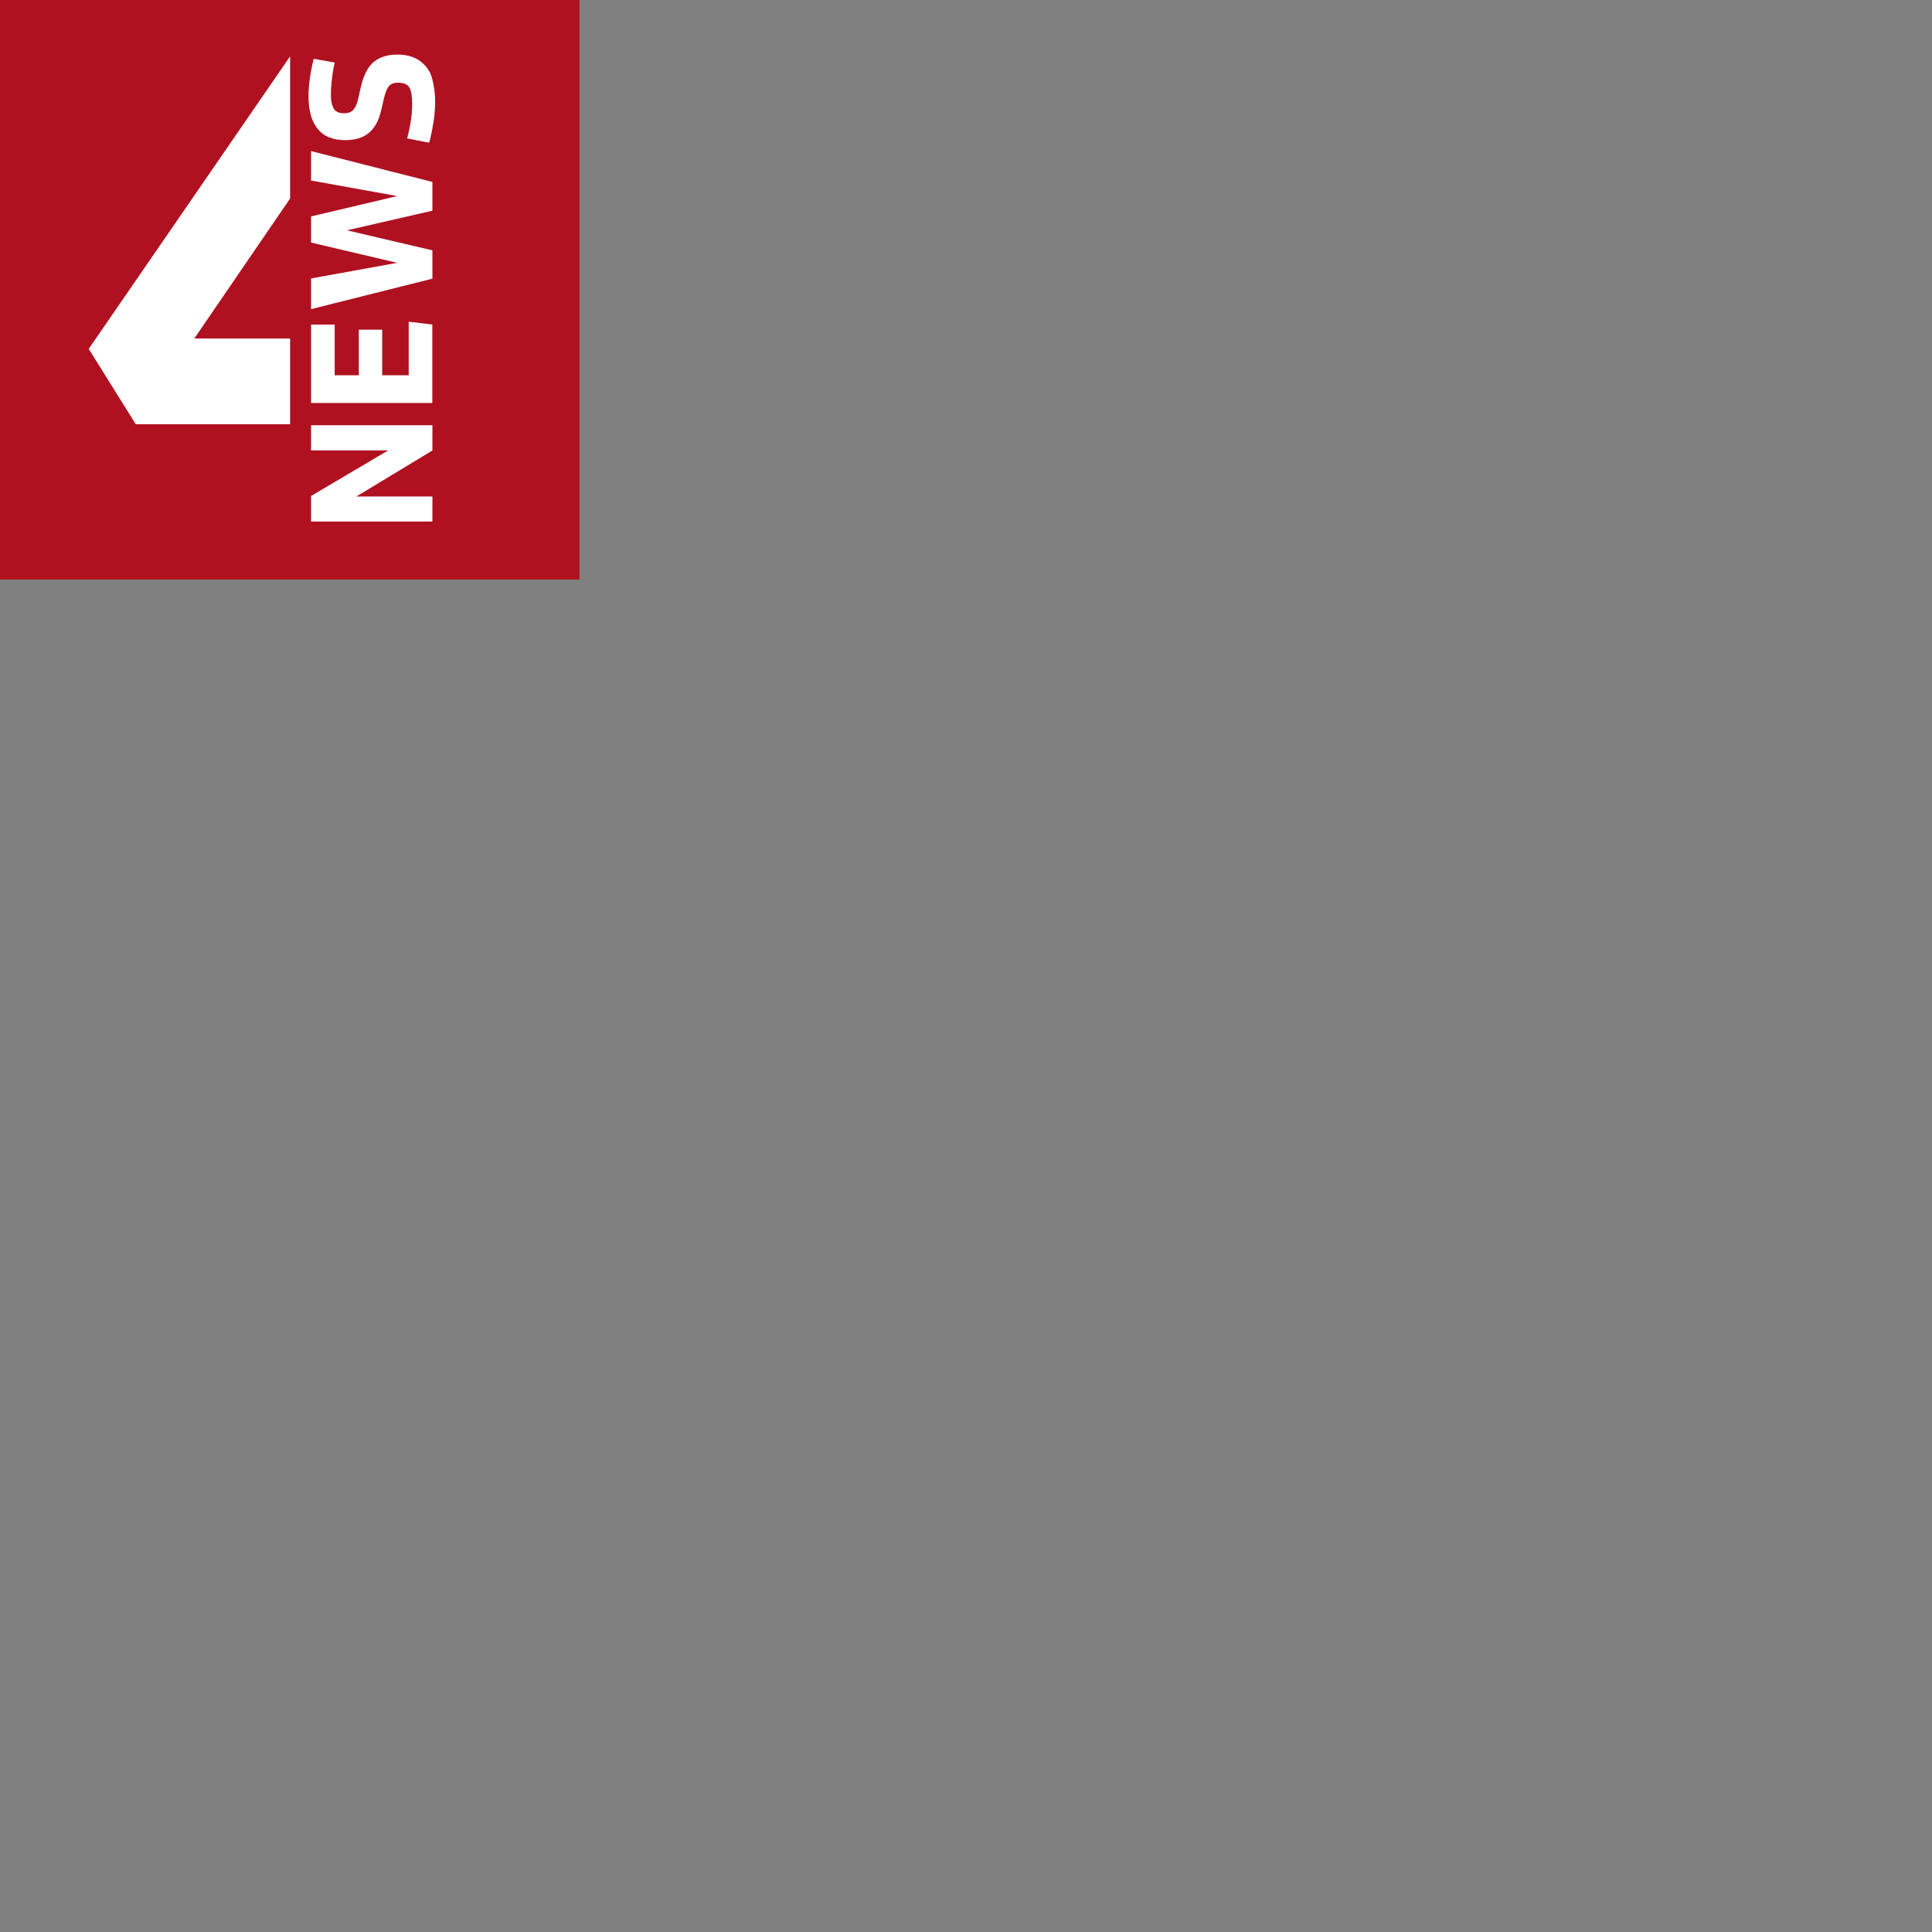 <?xml version="1.0" encoding="UTF-8"?>
<svg width="80px" height="80px" viewBox="0 0 80 80" version="1.1" xmlns="http://www.w3.org/2000/svg" xmlns:xlink="http://www.w3.org/1999/xlink">
    <rect x="0" y="0" width="80" height="80" fill="#808080" stroke="none"/>
    <!-- Generator: Sketch 50.2 (55047) - http://www.bohemiancoding.com/sketch -->
    <title>Atoms/Logos/RadioSRF4_Square</title>
    <desc>Created with Sketch.</desc>
    <defs></defs>
    <g id="Atoms/Logos/RadioSRF4_Square" stroke="none" stroke-width="1" fill="none" fill-rule="evenodd">
        <g id="4-News">
            <polygon id="Path" fill="#AF1121" points="0 0 0 23.996 23.996 23.996 23.996 0"></polygon>
            <polygon id="Path" fill="#FFFFFF" points="12.013 8.22 8.047 14.015 12.013 14.015 12.013 17.566 5.621 17.566 3.674 14.447 12.013 2.332"></polygon>
            <polygon id="Path" fill="#FFFFFF" points="17.905 18.654 14.756 20.559 17.905 20.559 17.905 21.596 12.88 21.596 12.88 20.538 16.076 18.65 12.88 18.65 12.88 17.608 17.905 17.608"></polygon>
            <polygon id="Path" fill="#FFFFFF" points="17.905 16.686 12.88 16.686 12.88 13.439 13.858 13.439 13.858 15.539 14.857 15.539 14.857 13.651 15.826 13.651 15.826 15.539 16.923 15.539 16.923 13.321 17.901 13.439 17.901 16.686"></polygon>
            <polygon id="Path" fill="#FFFFFF" points="17.905 8.724 14.366 9.537 17.905 10.366 17.905 11.539 12.88 12.8 12.88 11.53 16.449 10.883 12.88 10.044 12.88 8.961 16.449 8.119 12.88 7.475 12.88 6.256 17.905 7.534"></polygon>
            <path d="M17.947,5.071 C17.901,5.346 17.862,5.549 17.829,5.689 C17.795,5.824 17.774,5.901 17.769,5.909 L16.859,5.731 C16.935,5.448 16.986,5.185 17.02,4.948 C17.054,4.711 17.067,4.491 17.067,4.301 C17.067,3.979 17.029,3.75 16.948,3.619 C16.868,3.488 16.715,3.424 16.491,3.424 C16.296,3.424 16.161,3.479 16.089,3.585 C16.013,3.691 15.953,3.848 15.903,4.051 L15.776,4.597 C15.683,4.999 15.513,5.304 15.272,5.503 C15.031,5.706 14.705,5.803 14.29,5.803 C14.057,5.803 13.846,5.769 13.659,5.697 C13.473,5.63 13.312,5.52 13.181,5.367 C13.05,5.219 12.948,5.029 12.88,4.8 C12.813,4.571 12.775,4.296 12.775,3.979 C12.775,3.526 12.847,3.01 12.99,2.434 L13.862,2.59 C13.816,2.768 13.778,2.988 13.748,3.247 C13.714,3.505 13.702,3.746 13.702,3.962 C13.702,4.169 13.74,4.343 13.812,4.483 C13.884,4.618 14.028,4.69 14.248,4.69 C14.425,4.69 14.557,4.639 14.637,4.542 C14.717,4.44 14.777,4.313 14.815,4.152 L14.95,3.568 C15.065,3.086 15.247,2.747 15.492,2.552 C15.738,2.358 16.059,2.26 16.453,2.26 C16.855,2.26 17.181,2.358 17.426,2.552 C17.672,2.747 17.833,2.993 17.905,3.297 C17.977,3.598 18.015,3.89 18.019,4.174 C18.015,4.499 17.994,4.8 17.947,5.071 Z" id="Path" fill="#FFFFFF"></path>
        </g>
    </g>
</svg>